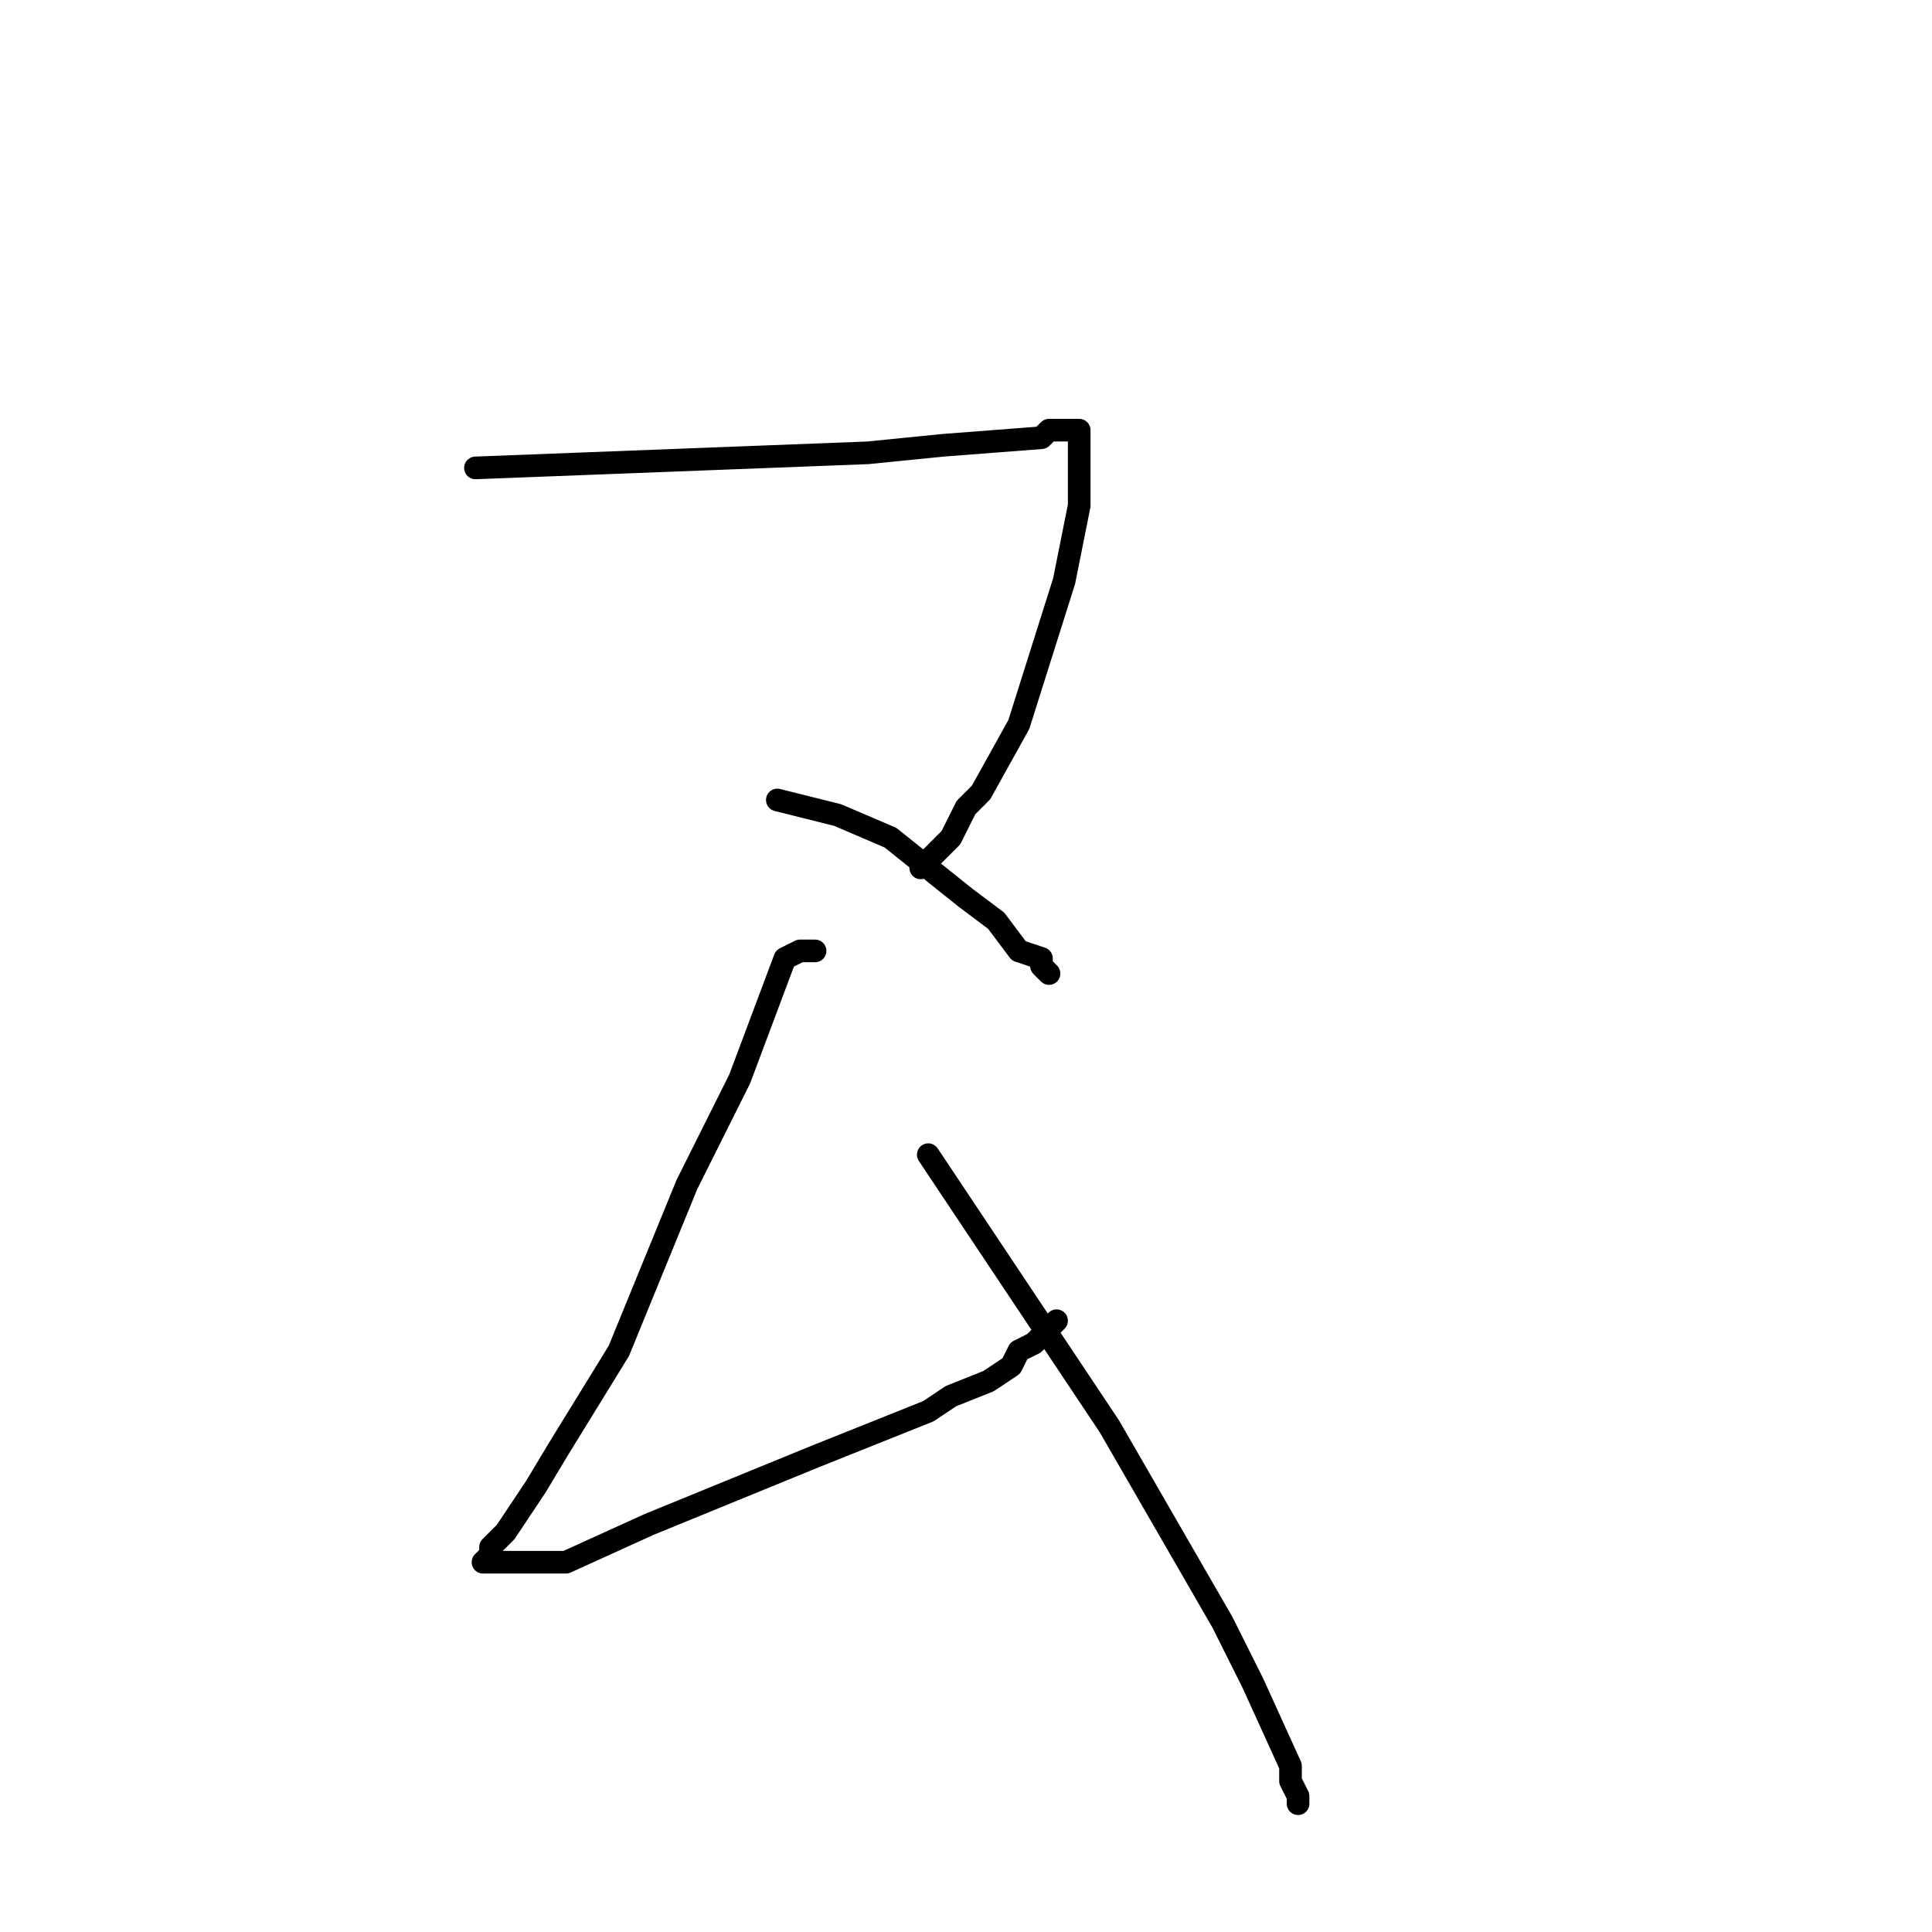<?xml version="1.0" standalone="no"?>
    <svg width="256" height="256" xmlns="http://www.w3.org/2000/svg" version="1.1">
    <polyline stroke="black" stroke-width="3" stroke-linecap="round" fill="transparent" stroke-linejoin="round" points="63 62 89 61 115 60 125 59 138 58 139 57 142 57 143 57 143 58 143 67 141 77 135 96 130 105 128 107 126 111 123 114 122 115 122 115 " />
        <polyline stroke="black" stroke-width="3" stroke-linecap="round" fill="transparent" stroke-linejoin="round" points="103 106 107 107 111 108 118 111 128 119 132 122 135 126 138 127 138 128 139 129 139 129 " />
        <polyline stroke="black" stroke-width="3" stroke-linecap="round" fill="transparent" stroke-linejoin="round" points="108 126 107 126 106 126 104 127 98 143 91 157 82 179 74 192 71 197 67 203 65 205 65 206 64 207 64 207 75 207 86 202 108 193 123 187 126 185 131 183 134 181 135 179 137 178 139 176 139 176 140 175 140 175 " />
        <polyline stroke="black" stroke-width="3" stroke-linecap="round" fill="transparent" stroke-linejoin="round" points="123 153 135 171 147 189 162 215 166 223 171 234 171 236 172 238 172 239 172 239 172 239 " />
        </svg>